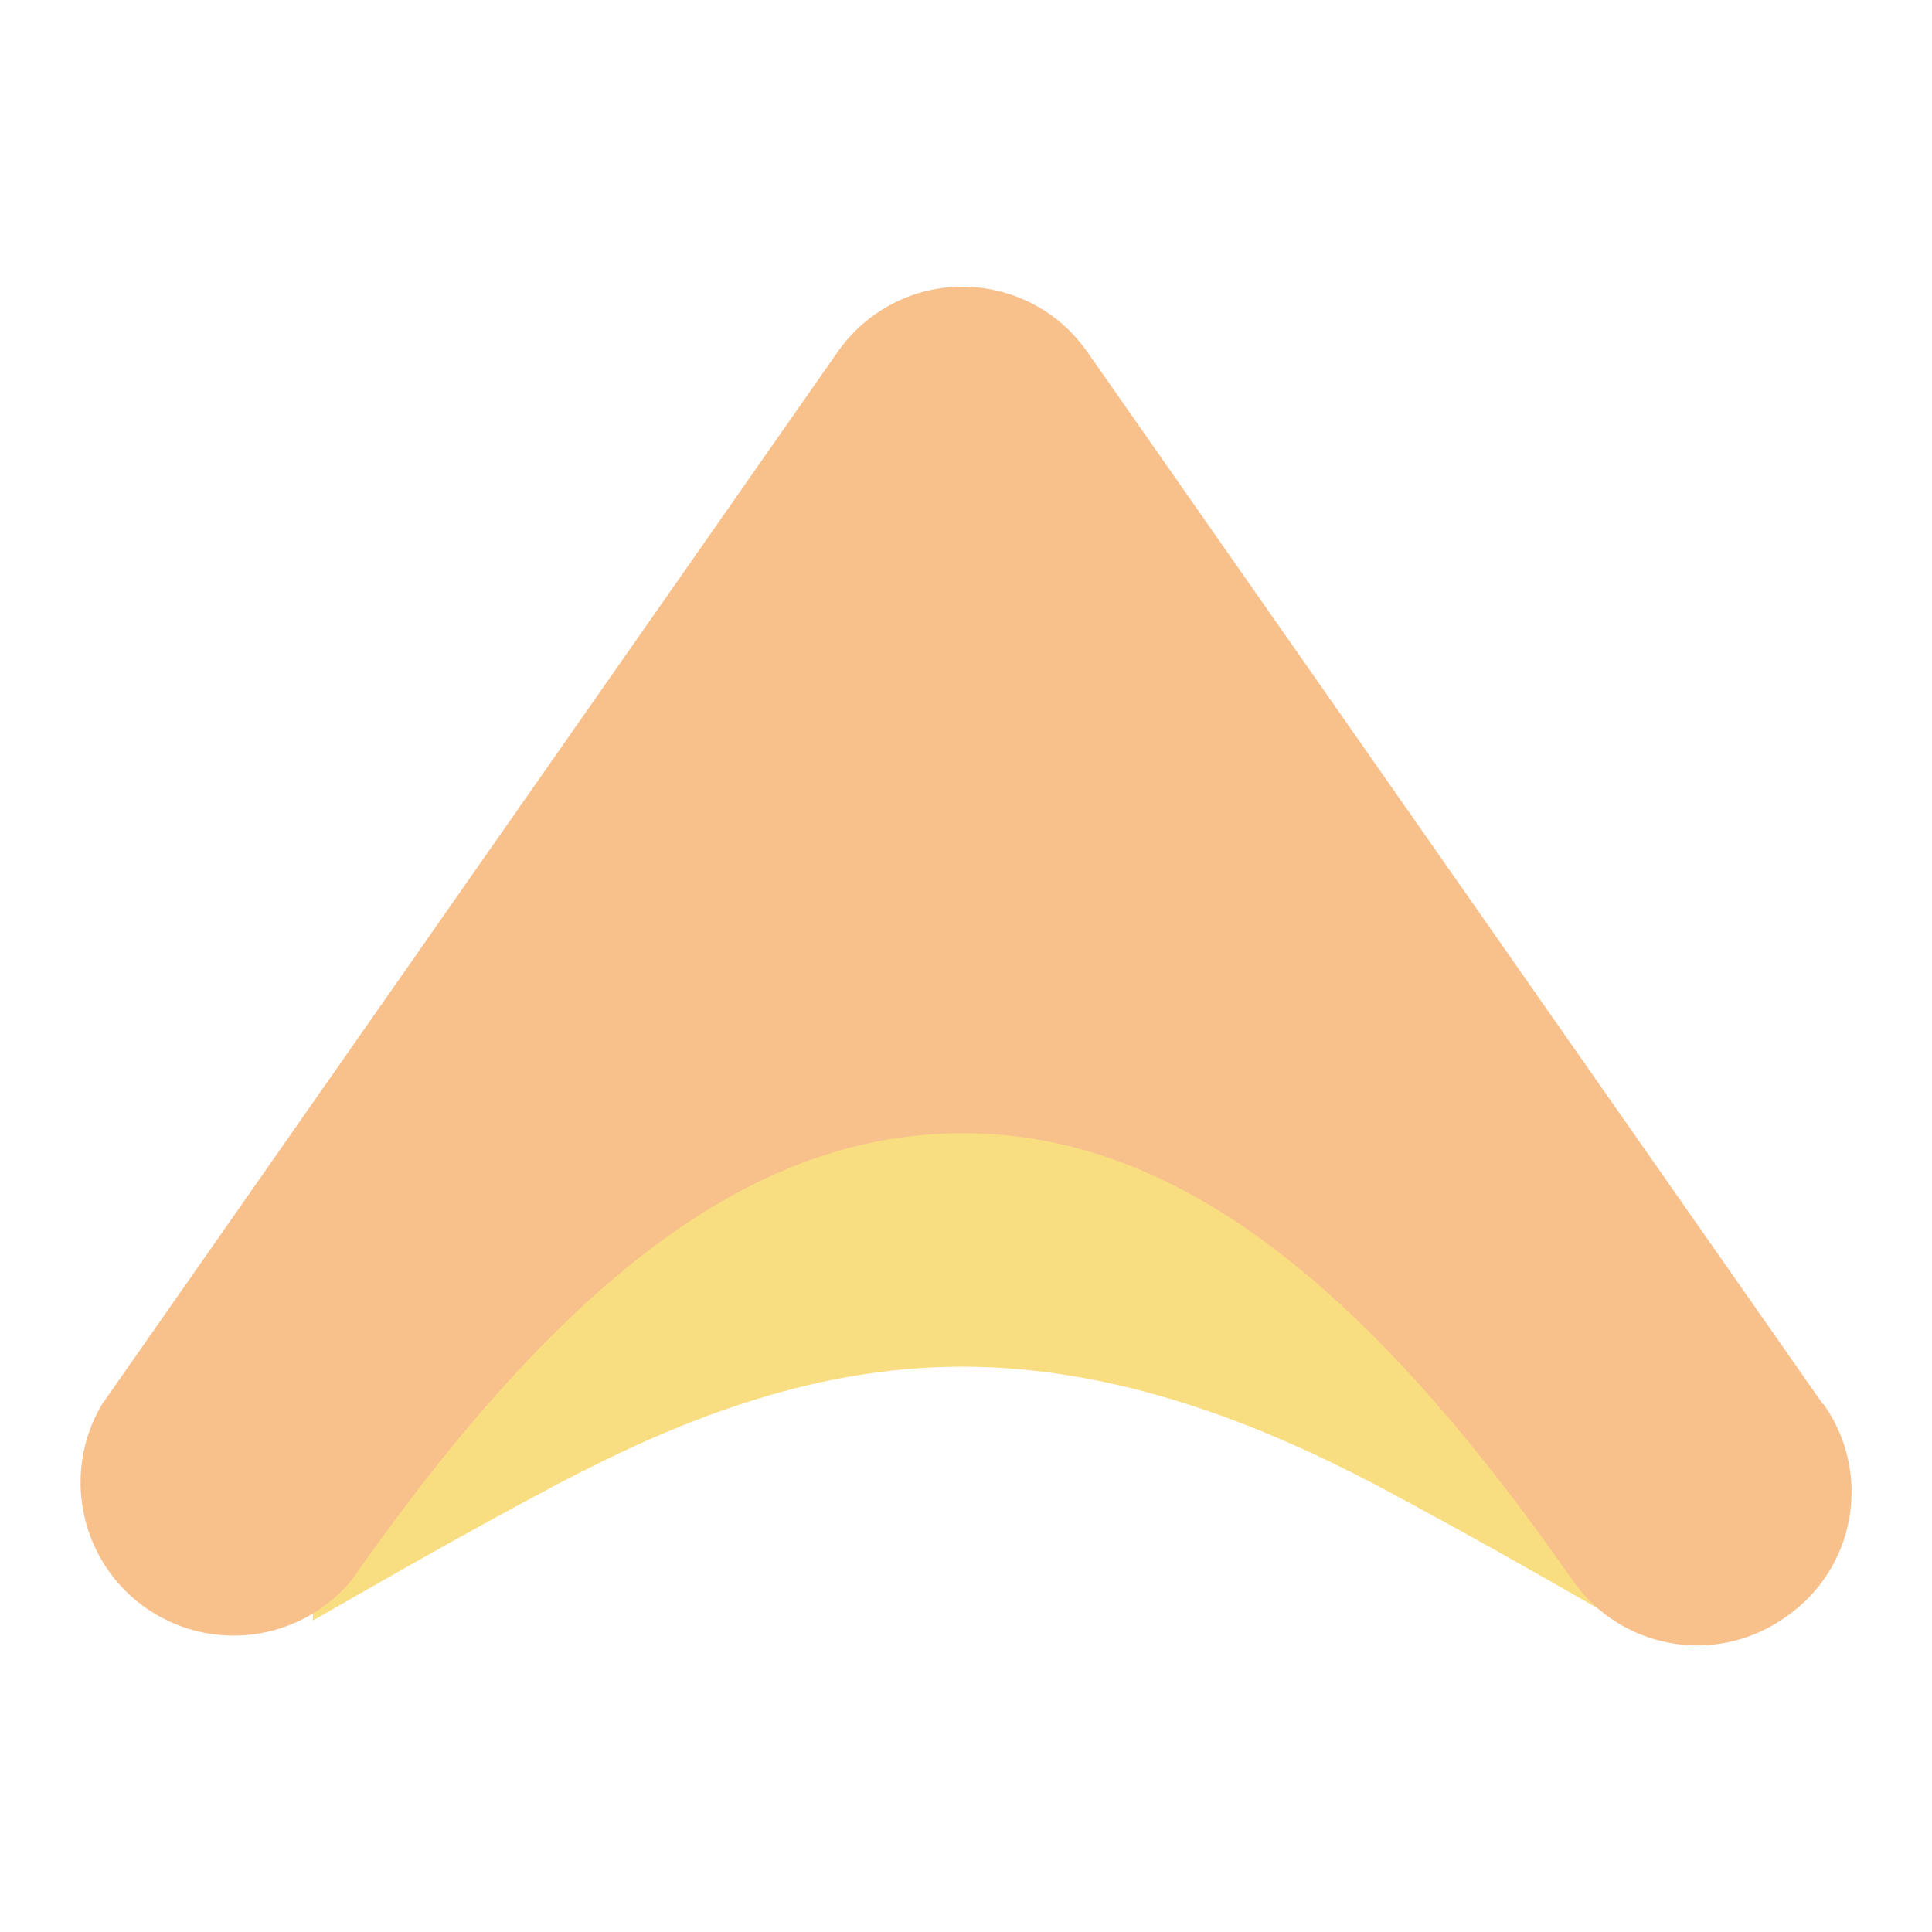 <?xml version="1.0" encoding="UTF-8"?><svg id="uuid-79638a39-807b-4303-aada-6b2a887903b6" xmlns="http://www.w3.org/2000/svg" width="192" height="192" viewBox="0 0 192 192"><g id="uuid-6e688ea3-f98b-4046-8801-ea40396d9cbb"><g id="uuid-e8e26ecd-287d-481f-8d76-f07994db3fff"><path d="m95.58,109.54c-13.81,0-64.49,0-64.49,51.51,5.09-2.91,14.12-8.15,24.2-13.5,11.27-5.92,24.82-11.73,40.34-11.73s29.8,5.82,41.07,11.73c10.07,5.35,19.11,10.59,24.2,13.5,0-49.9-51.51-51.51-65.32-51.51Z" fill="#f9de81" stroke-width="0"/><path d="m181.17,139.56L108.06,34.98c-4.76-6.85-14.18-8.55-21.03-3.79-1.48,1.03-2.76,2.31-3.79,3.79L10.14,139.56c-4.29,7.22-1.91,16.56,5.31,20.85,6.45,3.83,14.74,2.39,19.51-3.4,21.55-30.79,40.45-44.39,60.7-44.39s39.15,13.6,60.59,44.39c4.75,6.86,14.17,8.57,21.03,3.81.04-.02.07-.05.11-.08,6.89-4.66,8.69-14.02,4.03-20.91-.06-.09-.13-.18-.19-.28h-.05Z" fill="#f8c18c" stroke-width="0"/></g></g></svg>